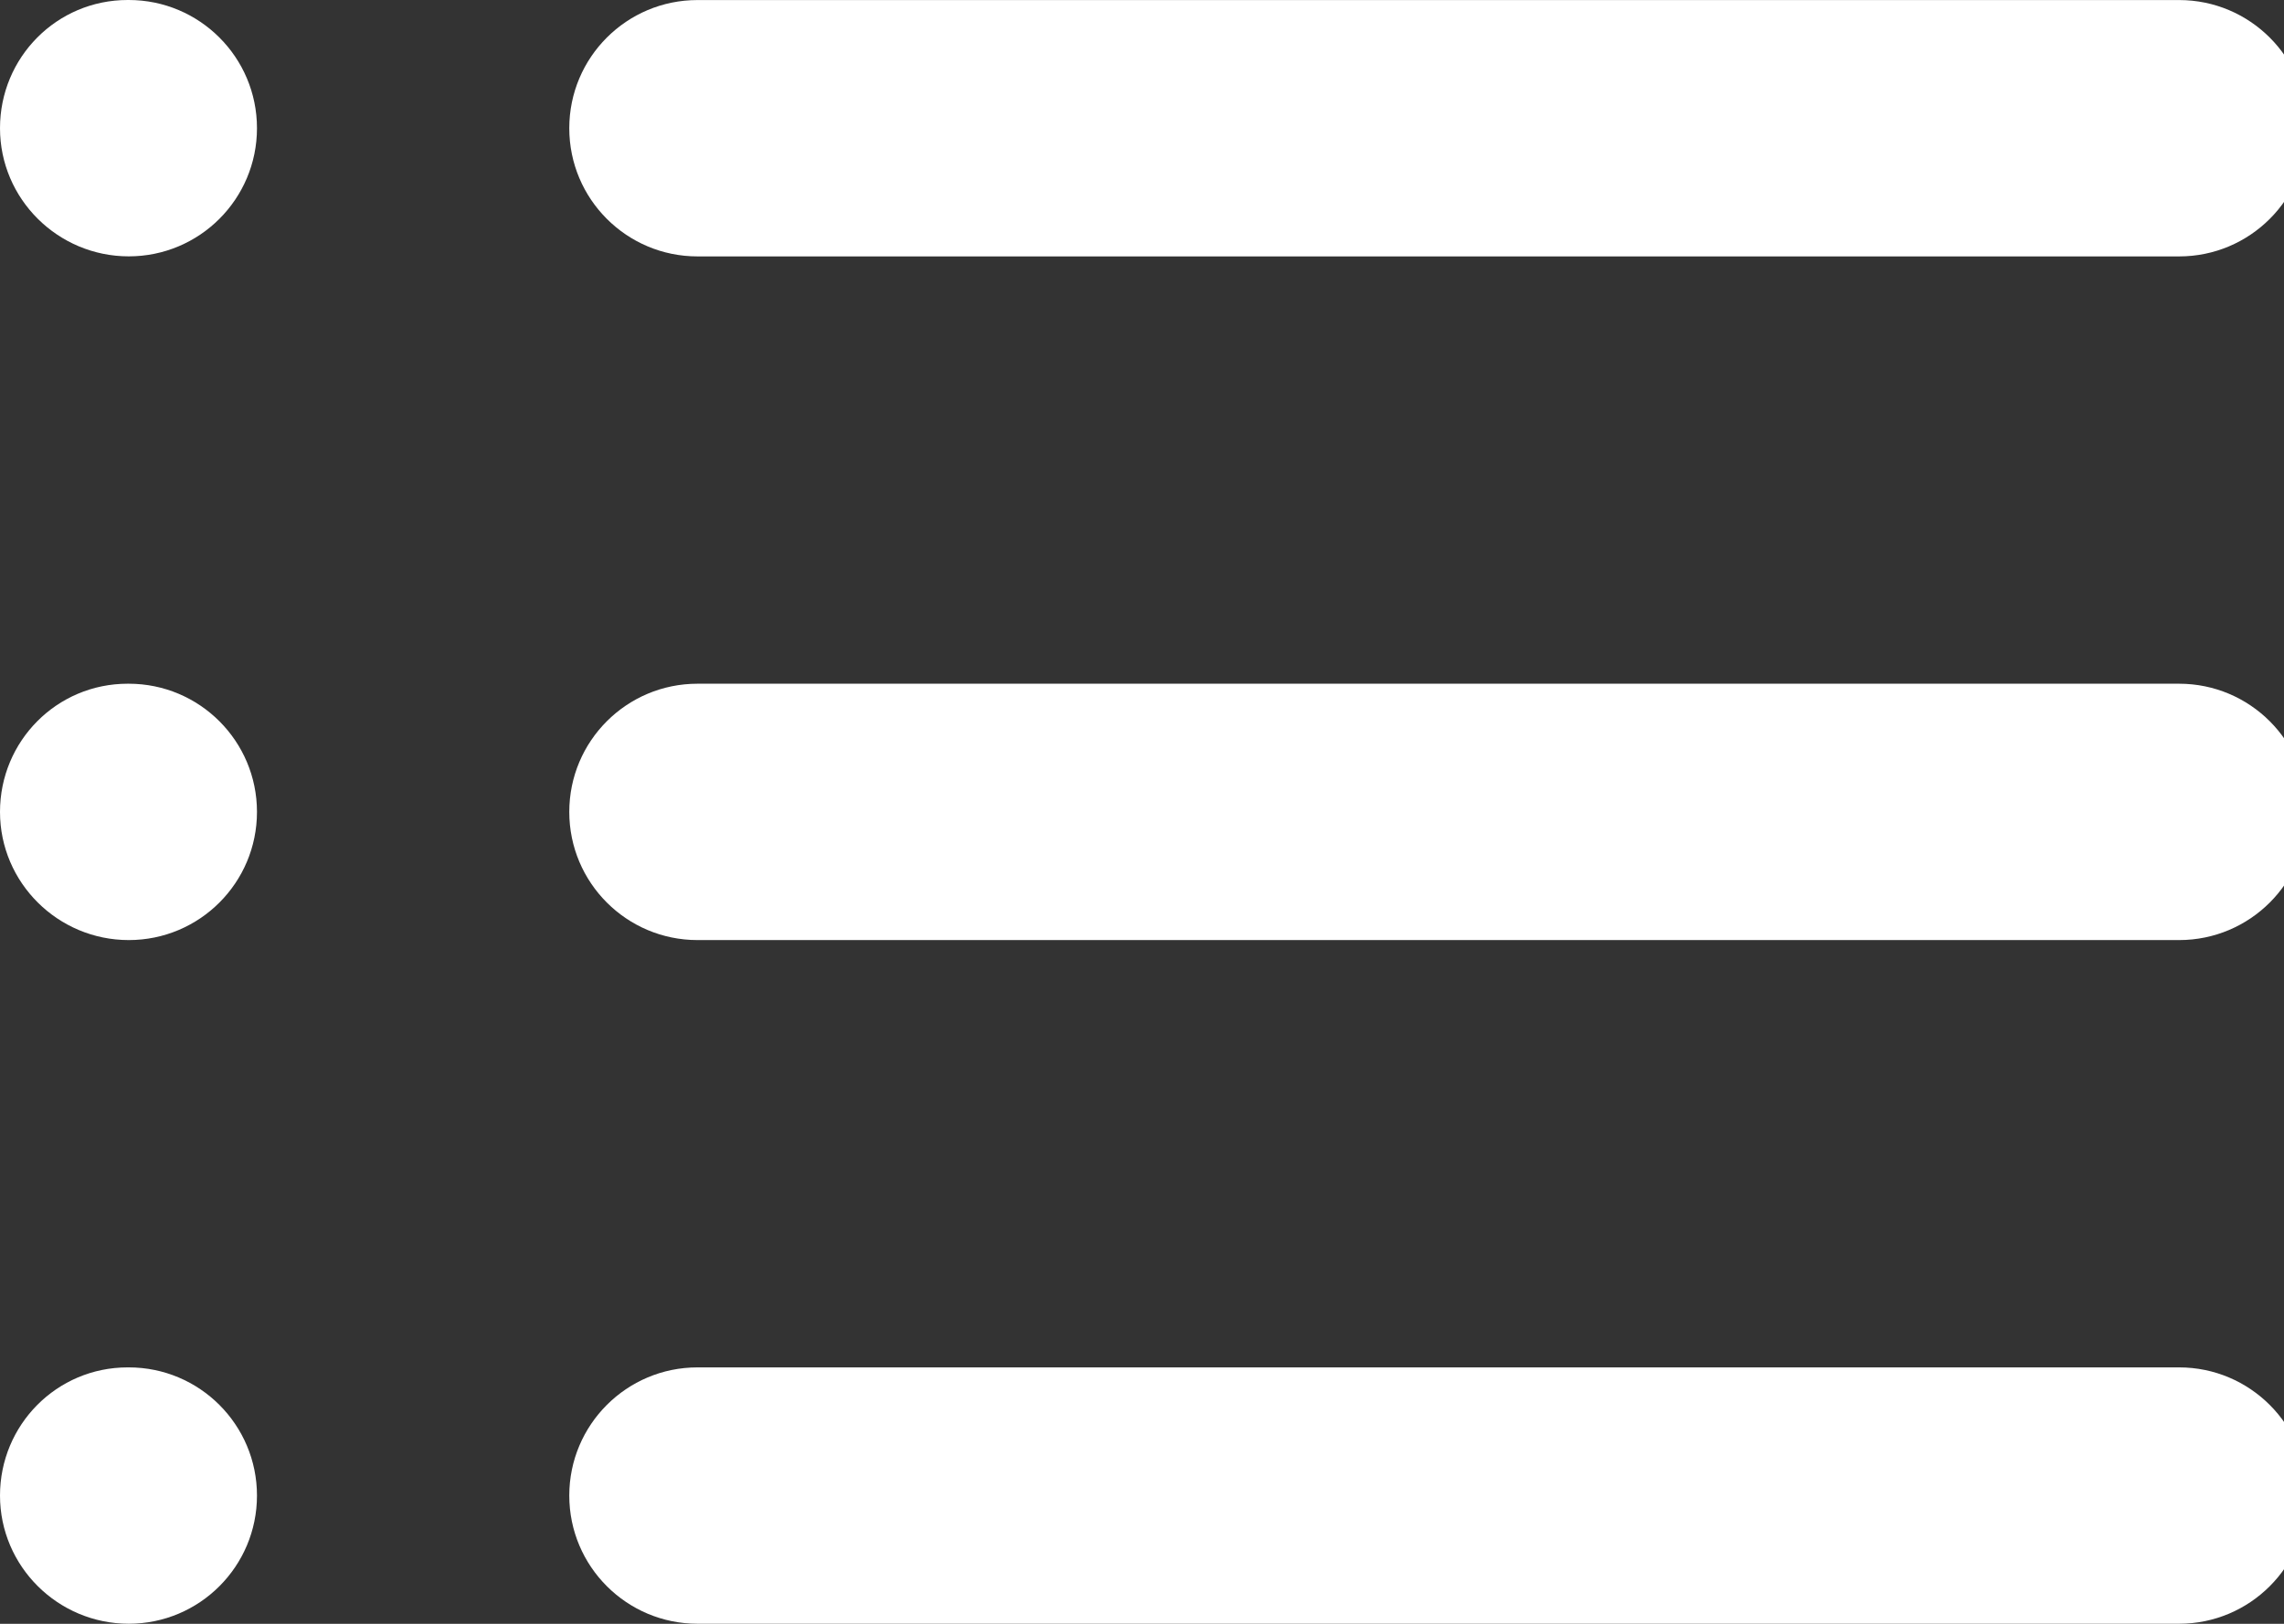 <!-- Generated by IcoMoon.io -->
<svg version="1.1" fill="#FFF" xmlns="http://www.w3.org/2000/svg" width="45" height="32" viewBox="0 0 45 32">
<rect x="0" y="0" width="45" height="32" fill="#333333" stroke="none"/>
<title>list</title>
<path d="M13.742 5.053h29.192c1.395 0 2.526-1.131 2.526-2.526s-1.132-2.526-2.526-2.526h-29.192c-1.396 0-2.526 1.131-2.526 2.526s1.131 2.526 2.526 2.526zM42.934 13.474h-29.192c-1.396 0-2.526 1.131-2.526 2.526s1.131 2.526 2.526 2.526h29.192c1.395 0 2.526-1.131 2.526-2.526s-1.132-2.526-2.526-2.526zM42.934 26.947h-29.192c-1.396 0-2.526 1.132-2.526 2.526s1.131 2.526 2.526 2.526h29.192c1.395 0 2.526-1.132 2.526-2.526s-1.132-2.526-2.526-2.526zM2.537 0h-0.022c-1.396 0-2.515 1.131-2.515 2.526s1.141 2.526 2.537 2.526 2.526-1.131 2.526-2.526-1.131-2.526-2.526-2.526zM2.537 13.474h-0.022c-1.396 0-2.515 1.131-2.515 2.526s1.141 2.526 2.537 2.526 2.526-1.131 2.526-2.526-1.131-2.526-2.526-2.526zM2.537 26.947h-0.022c-1.396 0-2.515 1.132-2.515 2.526s1.141 2.526 2.537 2.526 2.526-1.132 2.526-2.526c0-1.395-1.131-2.526-2.526-2.526z"></path>
</svg>
